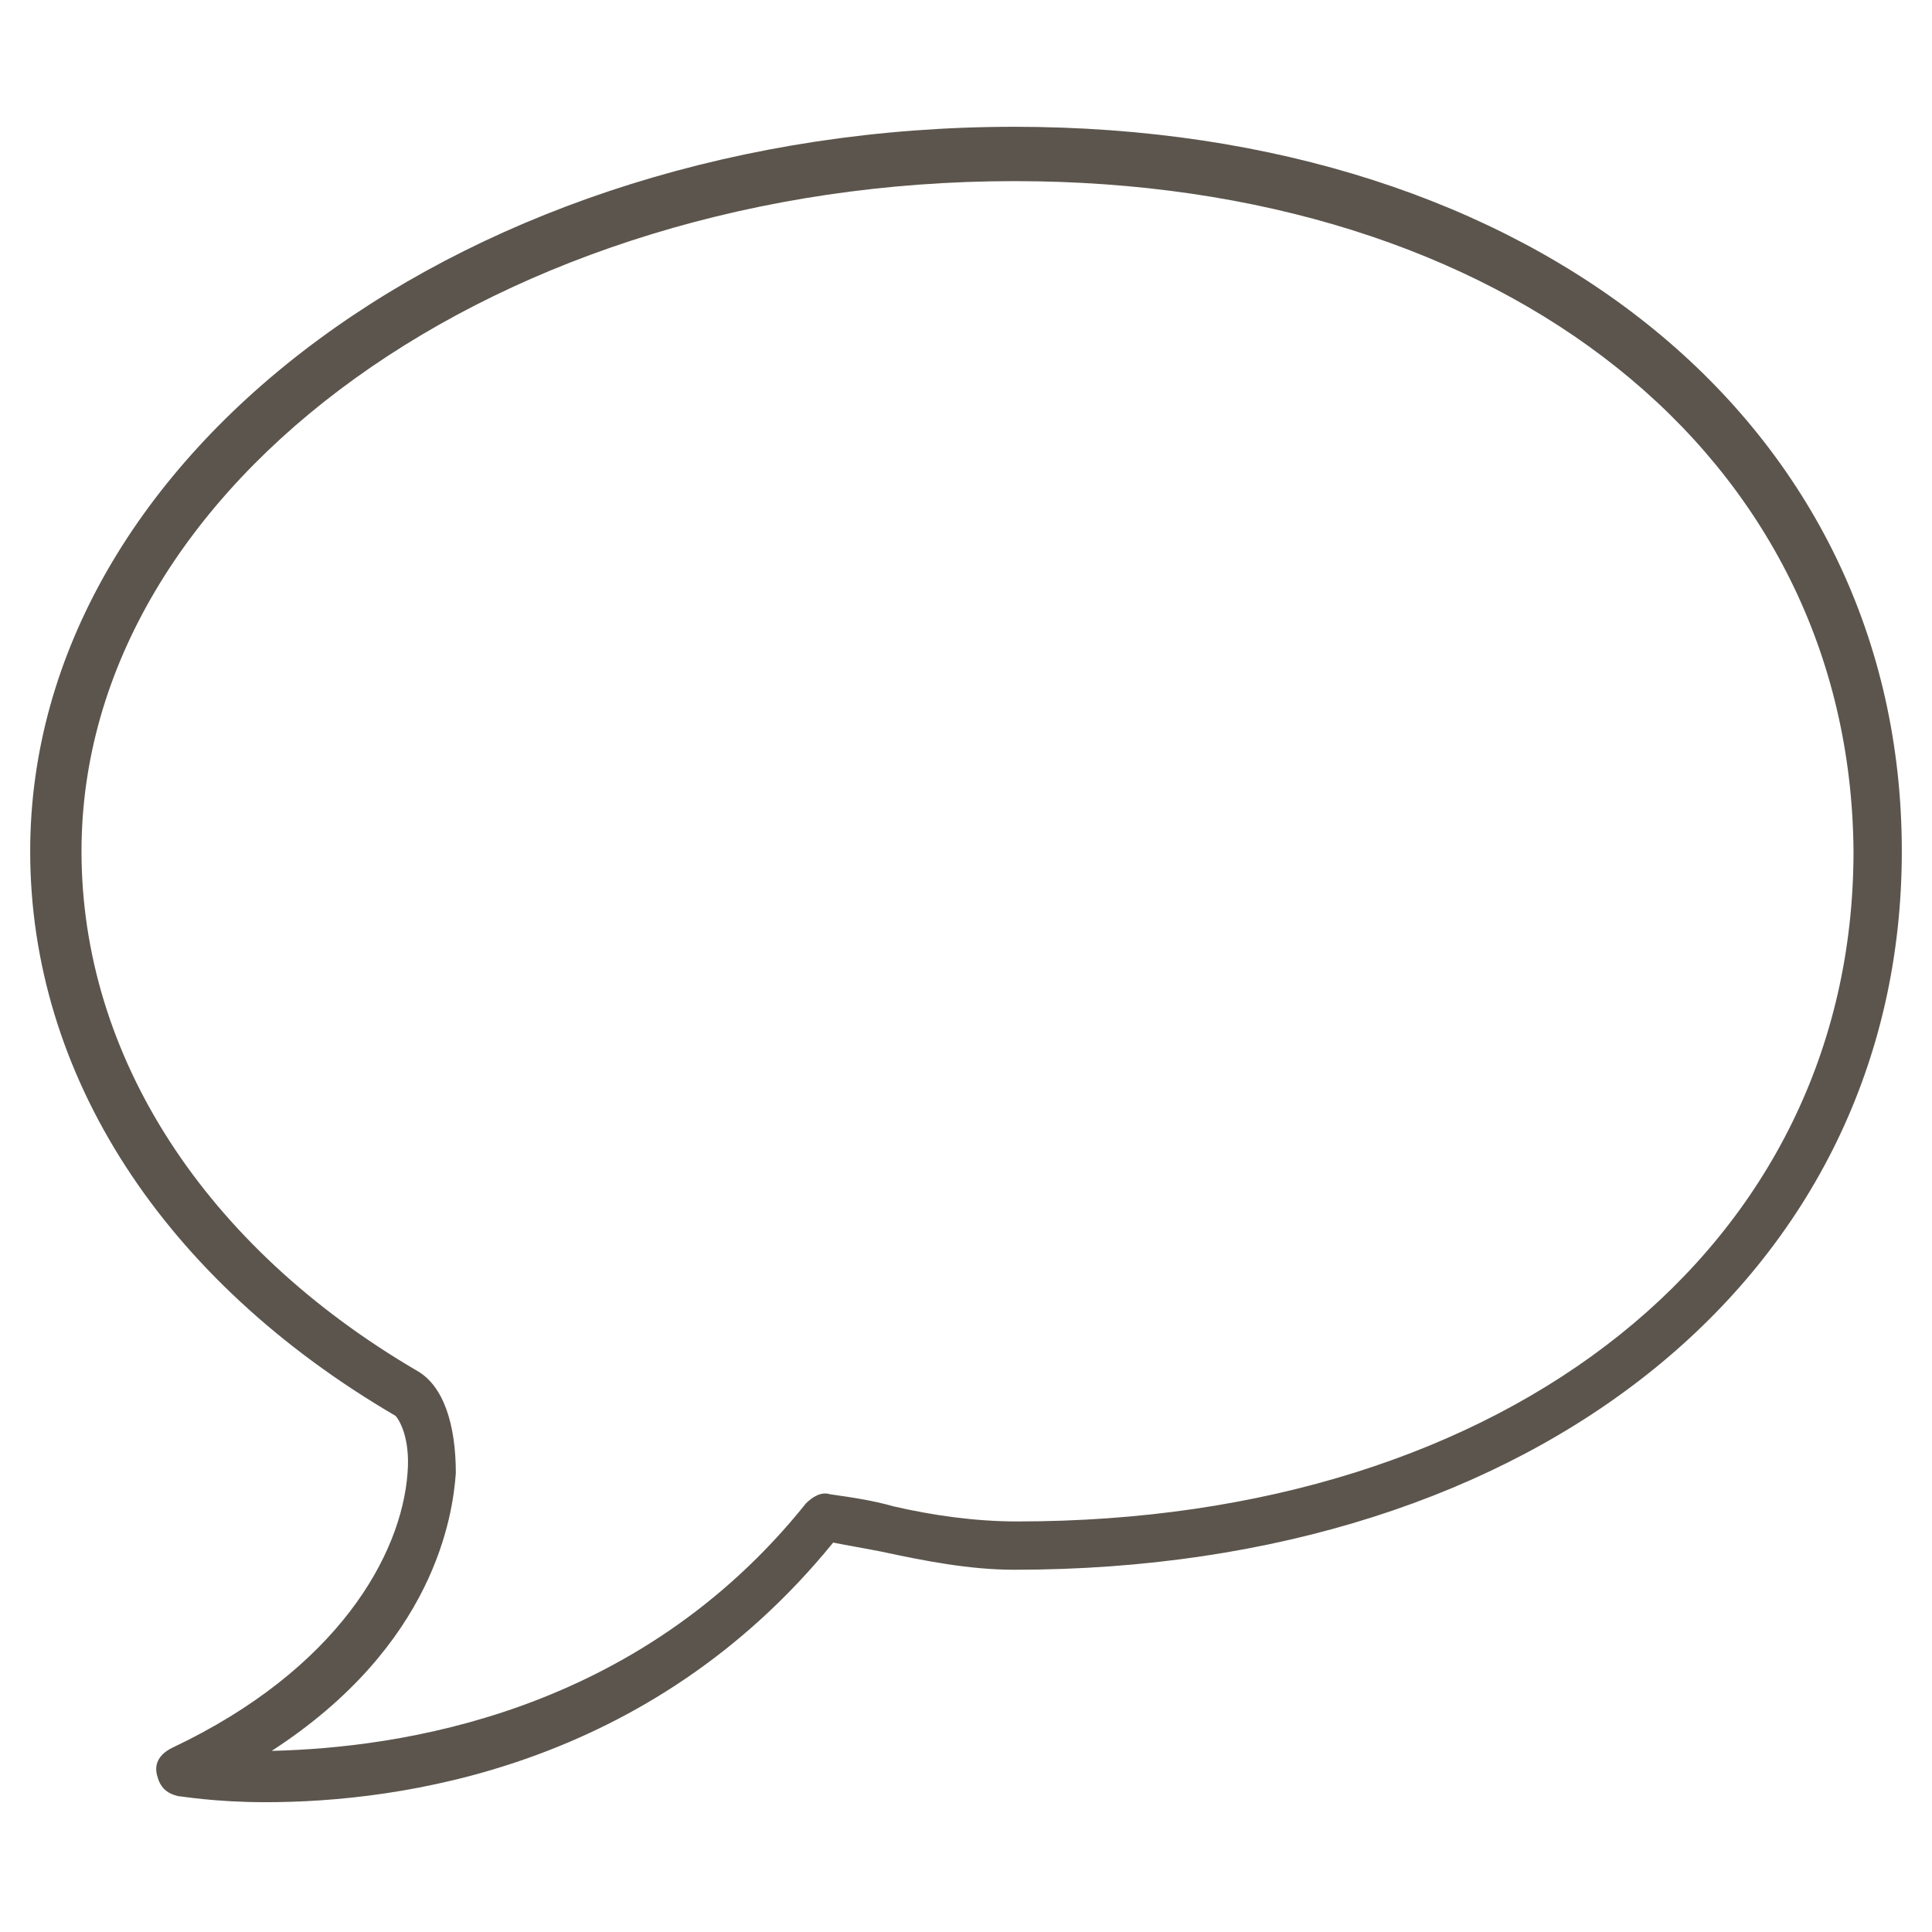 <svg xmlns="http://www.w3.org/2000/svg" xmlns:xlink="http://www.w3.org/1999/xlink" id="Layer_1" x="0" y="0" version="1.1" viewBox="0 0 64 64" xml:space="preserve" style="enable-background:new 0 0 64 64"><style type="text/css">.st0{fill:none}.st1{fill:#5b554d}</style><rect width="64" height="64" class="st0"/><g><path d="M8.8,59.7c-1.7,0-2.8-0.2-2.9-0.2c-0.4-0.1-0.6-0.3-0.7-0.7c-0.1-0.4,0.1-0.7,0.5-0.9c5.5-2.6,7.6-6.4,7.8-9.1 c0.1-1.2-0.3-1.8-0.4-1.9C5.4,42.4,1,35.6,1,28.2c0-13.2,14.6-24,32.6-24c17.3,0,29.4,9.9,29.4,24c0,14-12.1,23.8-29.4,23.8 c-1.5,0-3-0.3-4.4-0.6c-0.5-0.1-1.1-0.2-1.6-0.3C21.5,58.6,13.2,59.7,8.8,59.7z M33.6,6C16.6,6,2.7,16,2.7,28.2 c0,6.8,4.1,13.1,11.1,17.2c0.9,0.5,1.3,1.8,1.3,3.4C15,50.2,14.4,54.5,9,58c4.2-0.1,12.1-1.2,17.7-8.2c0.2-0.2,0.5-0.4,0.8-0.3 c0.7,0.1,1.4,0.2,2.1,0.4c1.3,0.3,2.7,0.5,4.1,0.5c16.3,0,27.7-9.1,27.7-22.2C61.3,15.1,49.9,6,33.6,6z" class="st1"/></g></svg>